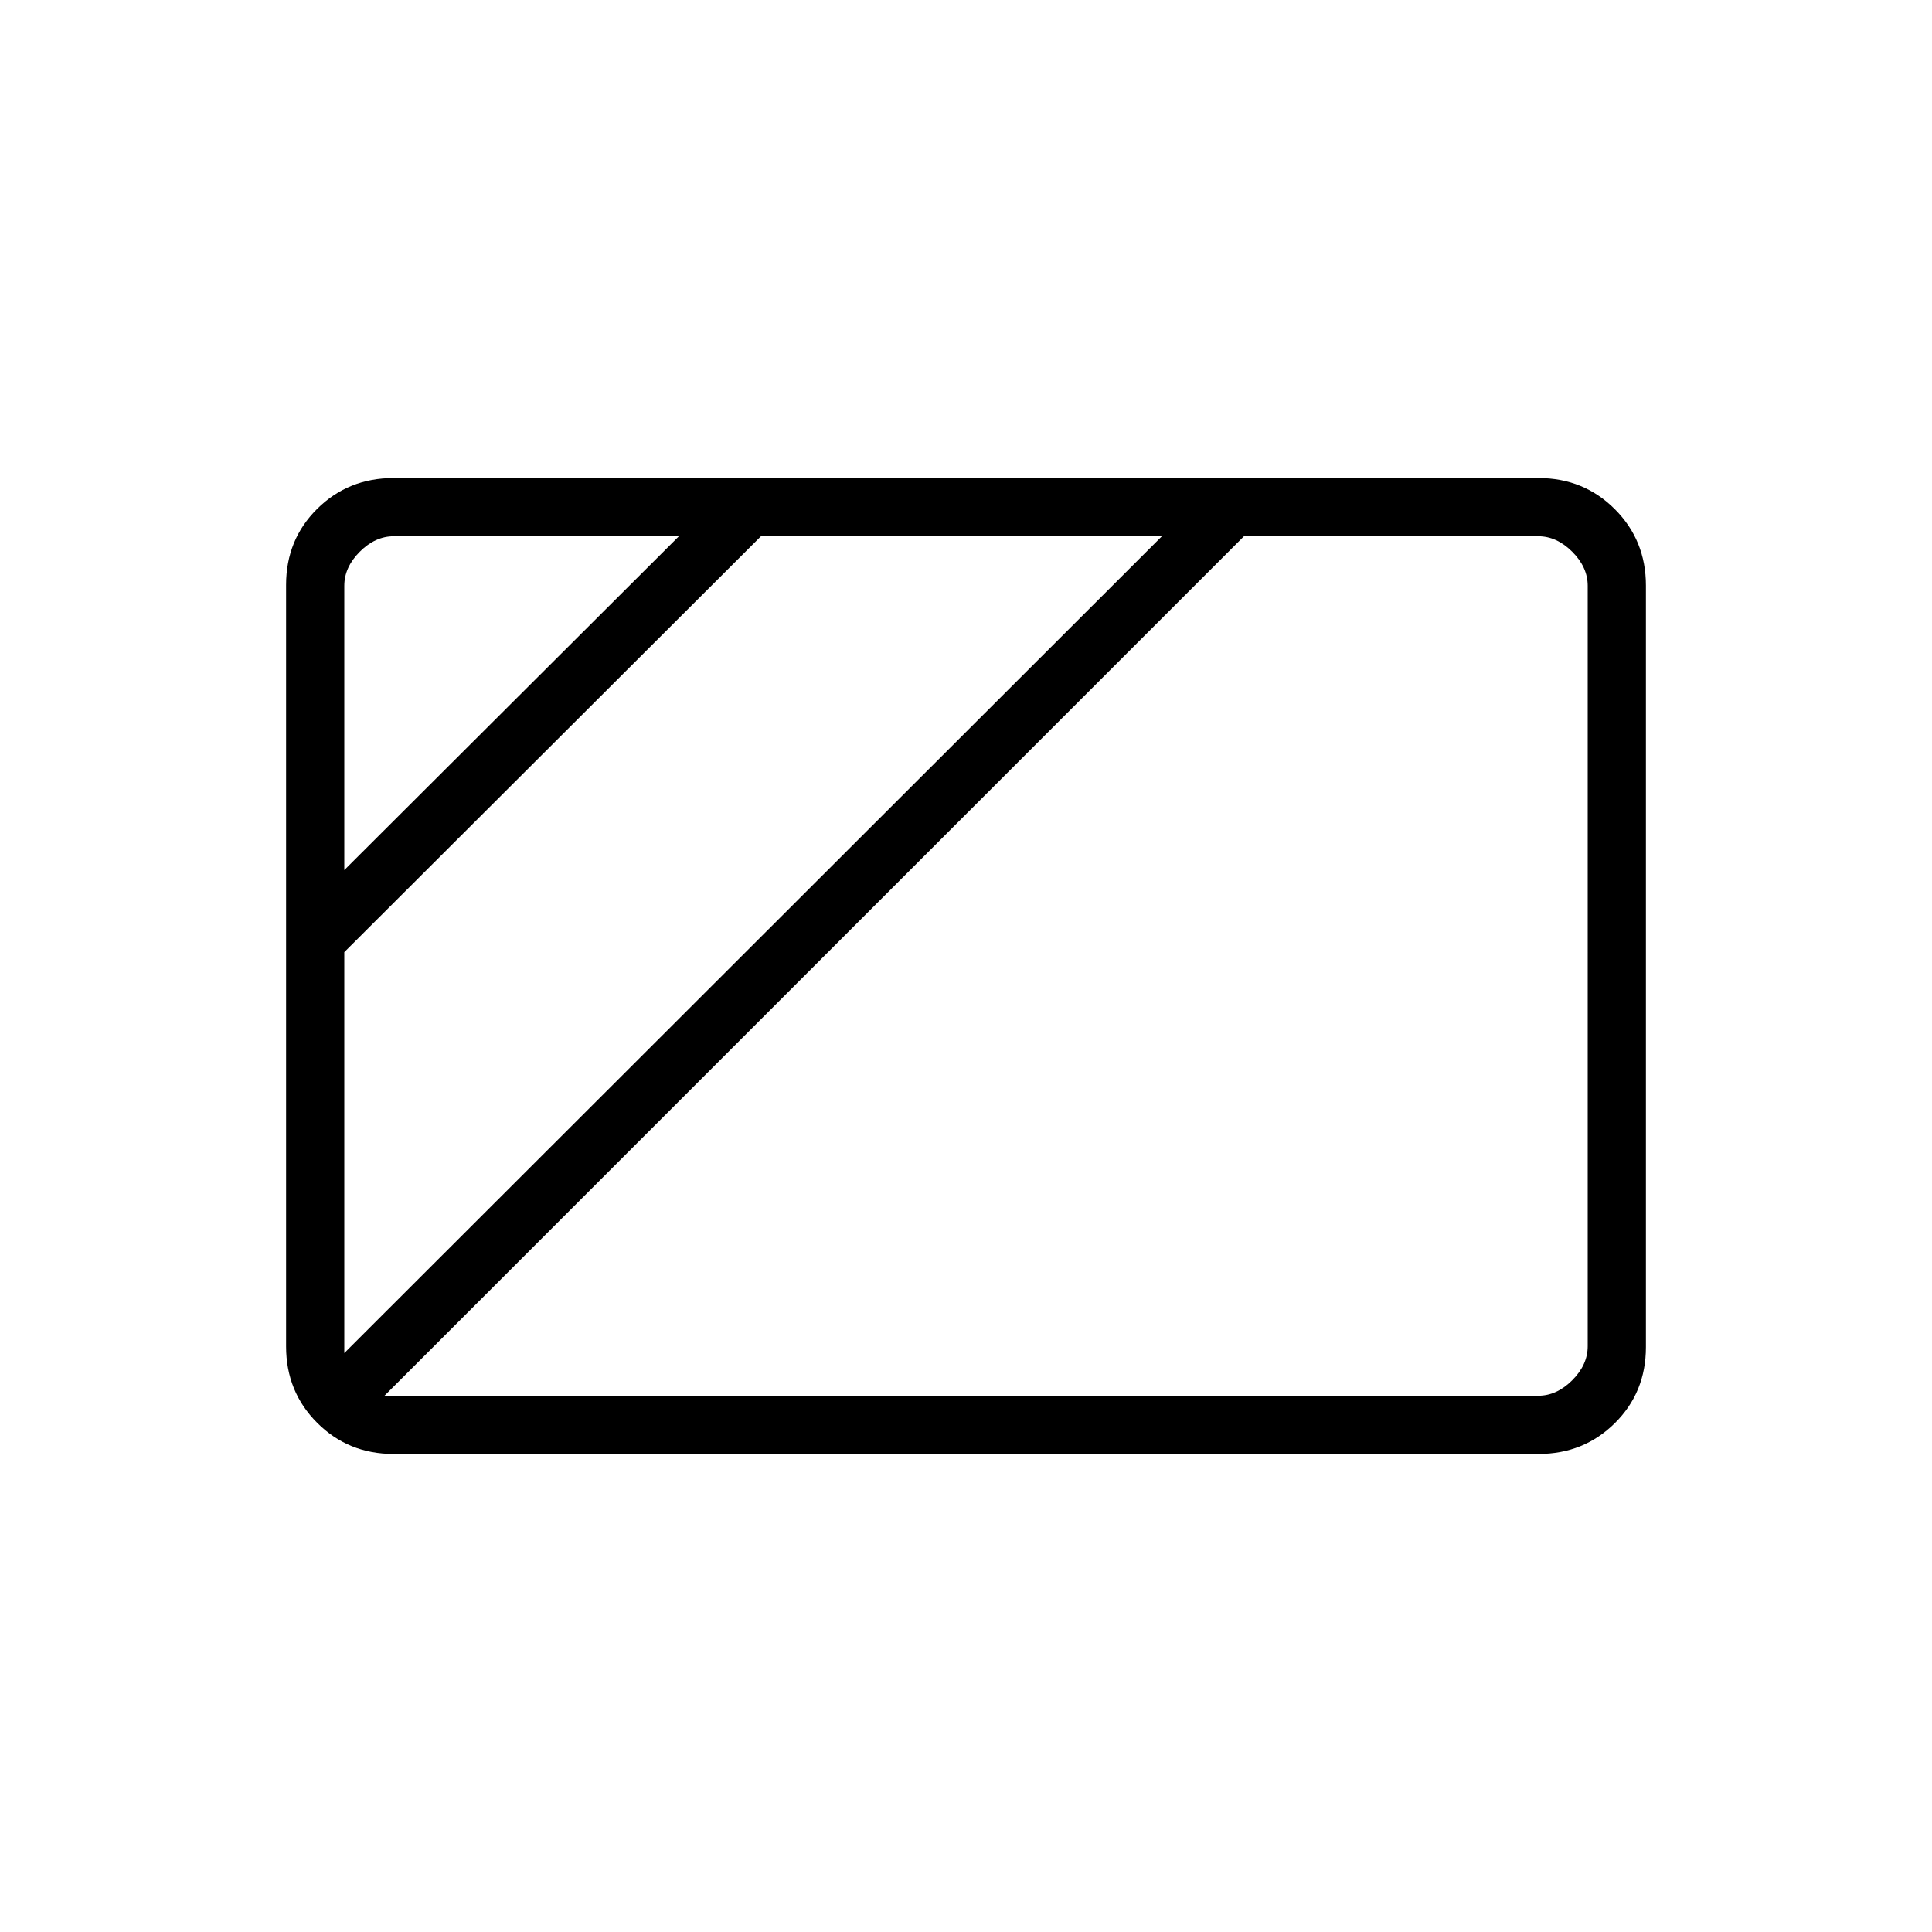 <svg xmlns="http://www.w3.org/2000/svg" height="20" viewBox="0 96 960 960" width="20"><path d="m171.077 528.346 166.269-165.884H195.692q-9.231 0-16.923 7.692-7.692 7.692-7.692 16.923v141.269Zm0 240 406.269-405.884h-199.23L171.077 569.116v199.23Zm19.962 21.192h573.269q9.231 0 16.923-7.692 7.692-7.692 7.692-16.923V387.077q0-9.231-7.692-16.923-7.692-7.692-16.923-7.692H618.116L191.039 789.538Zm4.484 28.924q-22.468 0-37.919-15.463-15.45-15.462-15.45-37.964V386.641q0-22.502 15.45-37.802 15.451-15.301 37.919-15.301h568.954q22.468 0 37.919 15.463 15.45 15.462 15.45 37.964v378.394q0 22.502-15.45 37.802-15.451 15.301-37.919 15.301H195.523Z"/></svg>